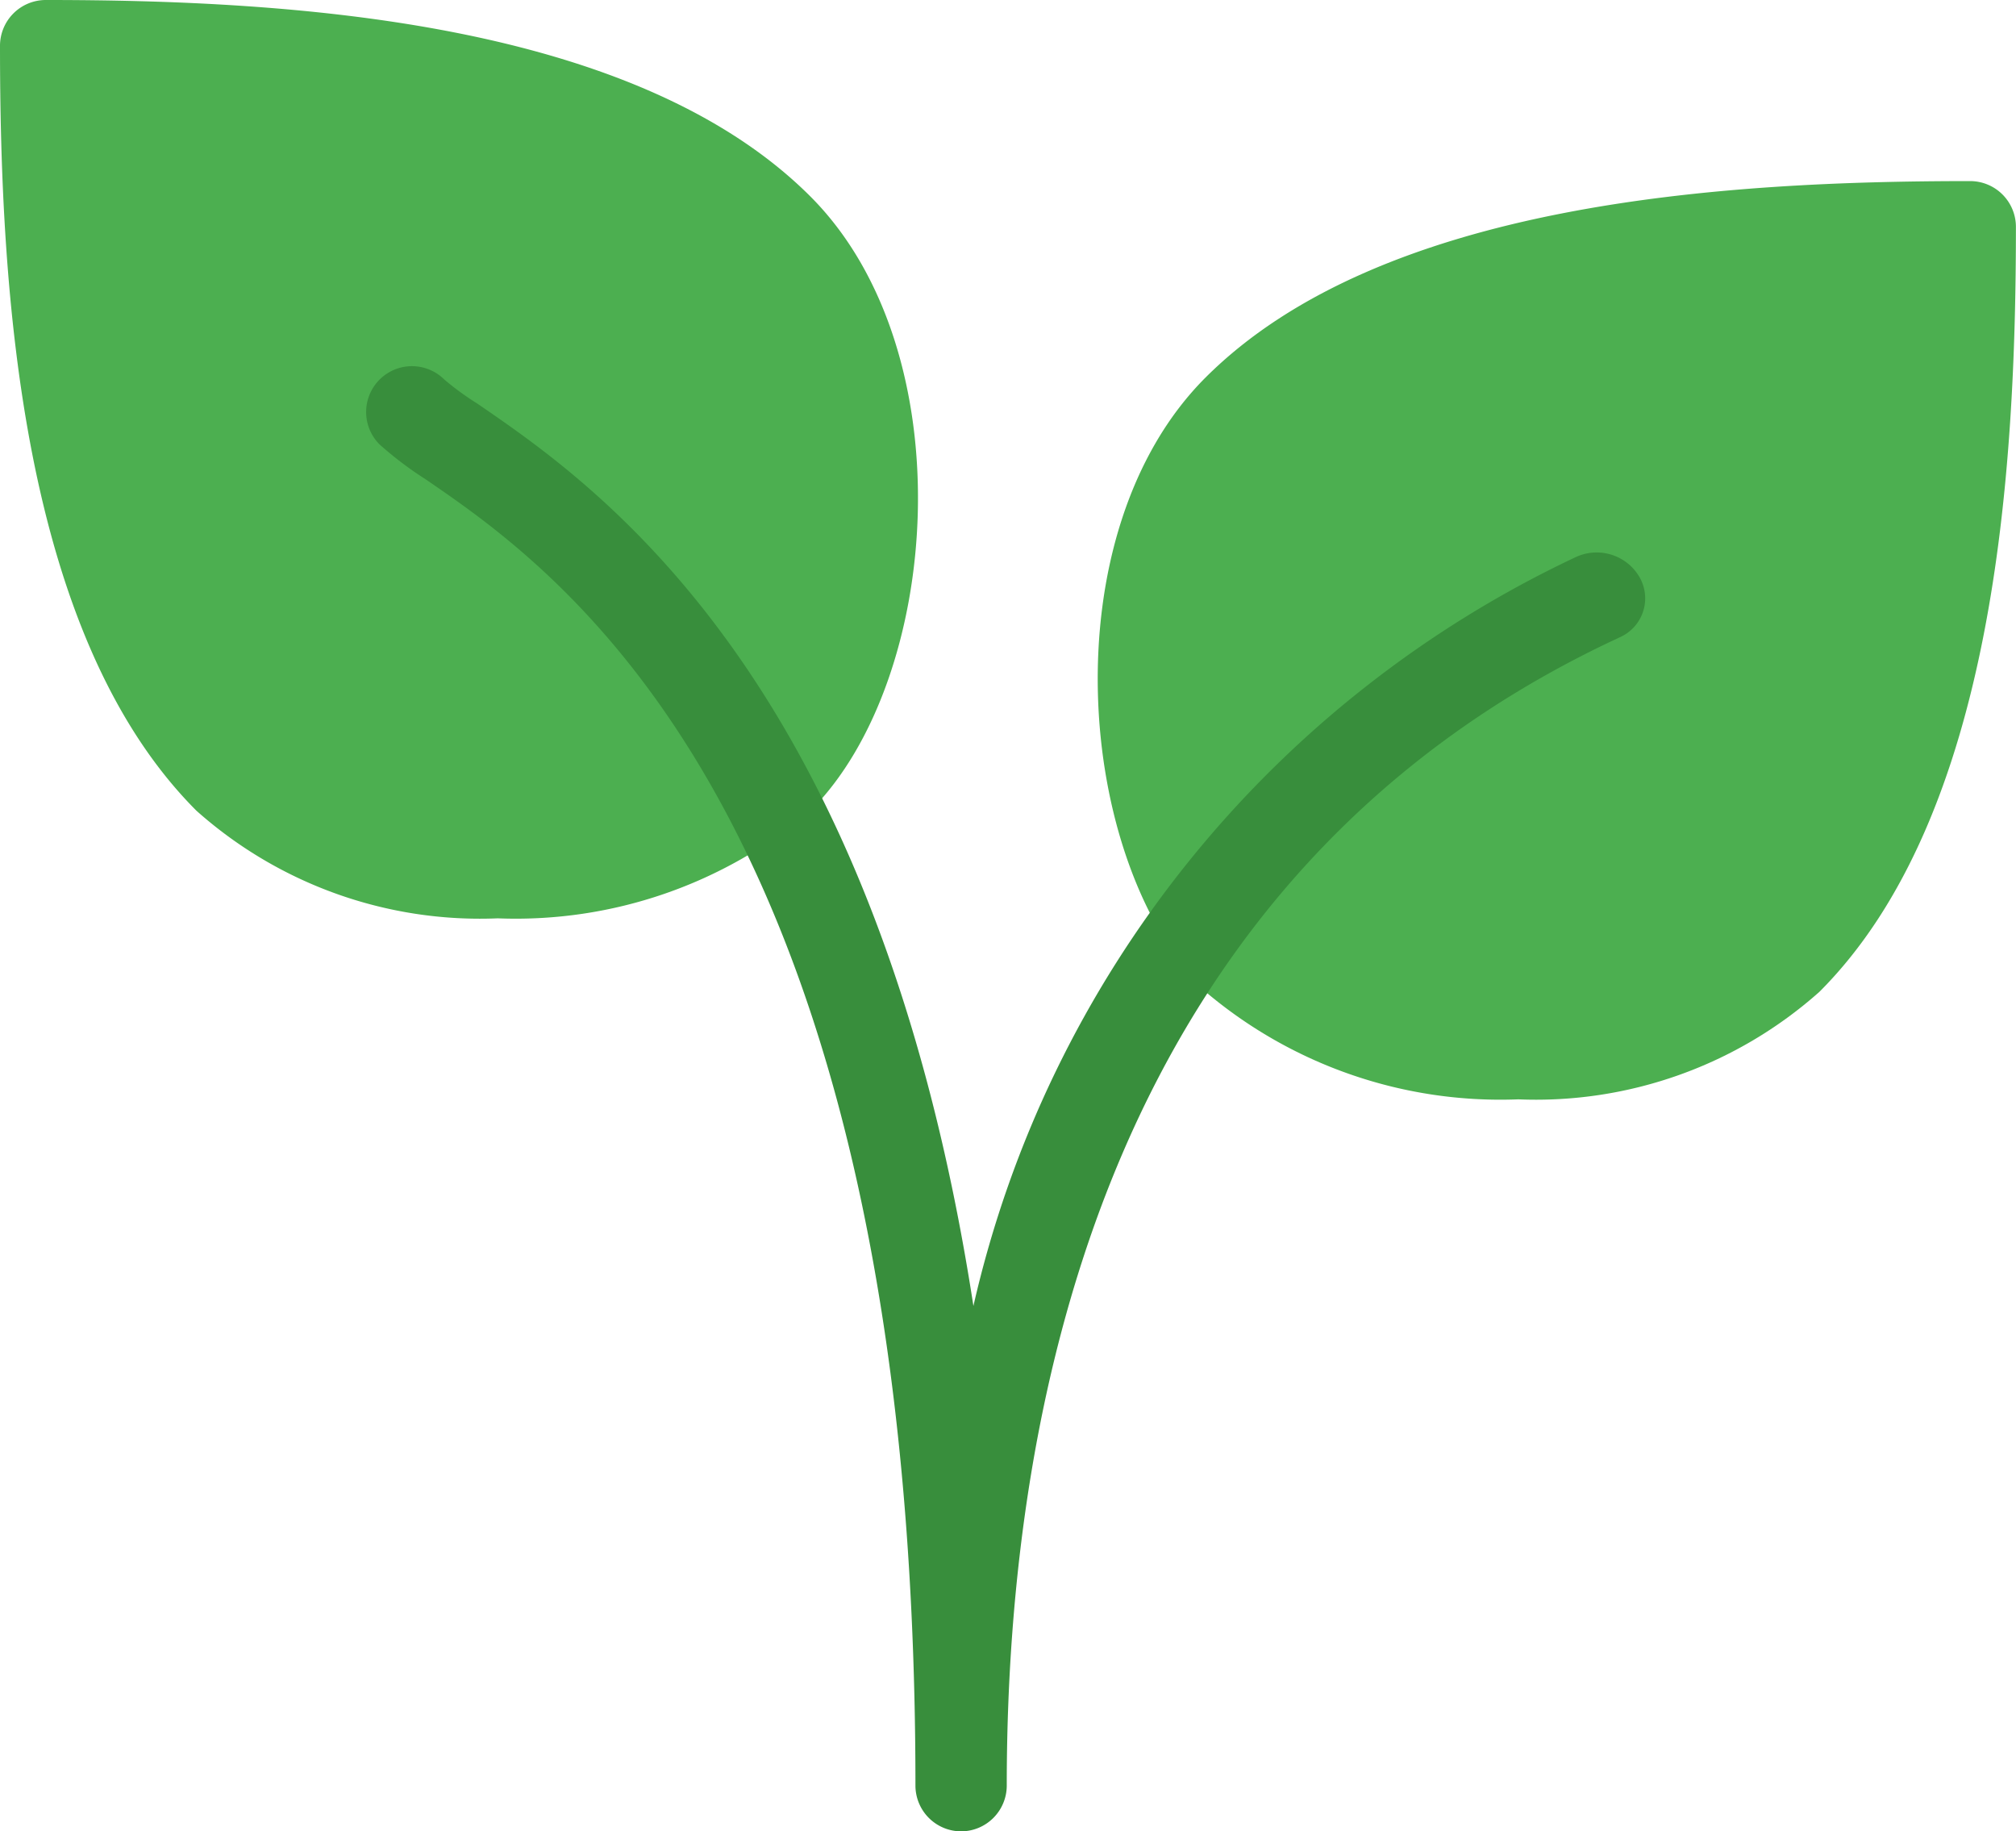 <svg id="Capa_1" data-name="Capa 1" xmlns="http://www.w3.org/2000/svg" viewBox="0 0 469.8 426.67"><defs><style>.cls-1{fill:#4caf50}.cls-2{fill:#388e3c}</style></defs><title>plant</title><path class="cls-1" d="M188.86 67.35c-41-41-121.36-45.78-178.2-45.78A10.67 10.67 0 0 0 0 32.24c0 56.85 4.76 137.17 45.78 178.21A99.33 99.33 0 0 0 116 235.52a106.37 106.37 0 0 0 72.88-25.07c30.55-30.59 36.12-106.92-.02-143.1zm270.28-3.59c-56.85 0-137.17 4.76-178.22 45.78-36.27 36.27-30.57 112.49 0 143.08a106.39 106.39 0 0 0 72.9 25.07A99.35 99.35 0 0 0 424 252.63c41-41 45.78-121.37 45.78-178.22a10.67 10.67 0 0 0-10.64-10.65z" transform="translate(0 -21.57)"/><path class="cls-2" d="M224 448.23a10.67 10.67 0 0 1-10.67-10.67c0-226.24-83-283-114.2-304.36a83.4 83.4 0 0 1-10.67-8.08A10.67 10.67 0 0 1 103.55 110a65.69 65.69 0 0 0 7.64 5.57c27.73 19 93.06 63.66 115.65 210.26a255.62 255.62 0 0 1 140.33-174.45 11.54 11.54 0 0 1 14.93 4.71 9.9 9.9 0 0 1-3.72 13.49l-.54.29-1.73.81c-116.95 55-141.5 175.47-141.5 266.88A10.67 10.67 0 0 1 224 448.23z" transform="translate(0 -21.57)"/></svg>